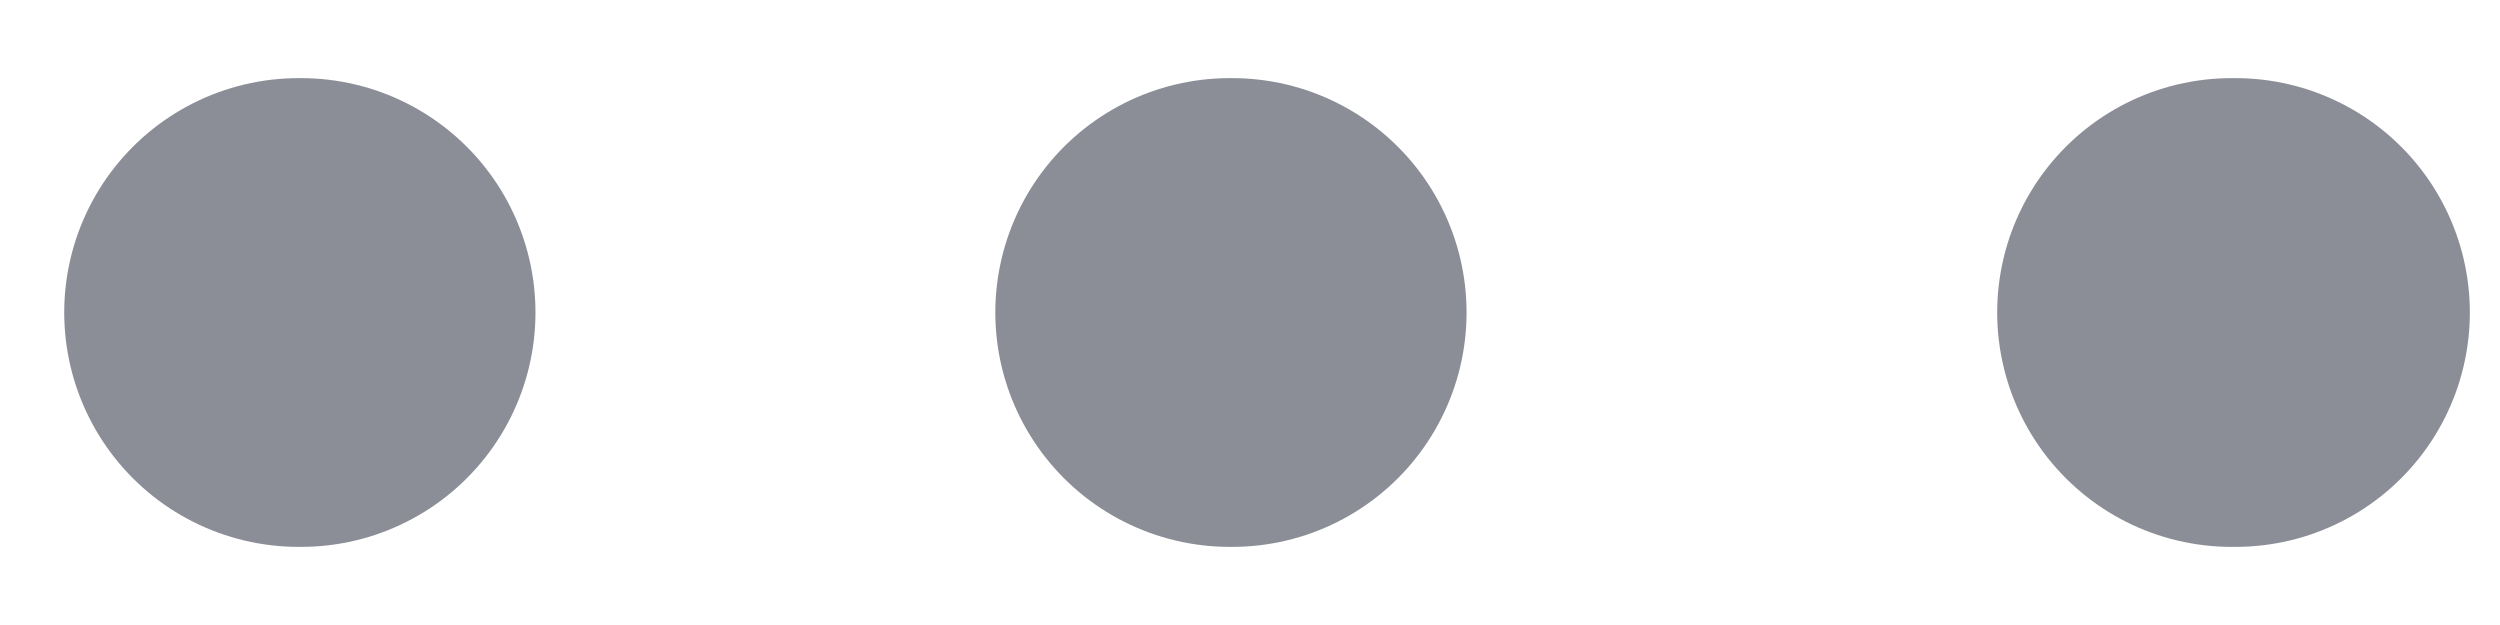 <svg width="16" height="4" viewBox="0 0 16 4" fill="none" xmlns="http://www.w3.org/2000/svg">
<path d="M14.282 2H14.307" stroke="#8B8E97" stroke-width="3" stroke-linecap="round" stroke-linejoin="round"/>
<path d="M7.87 2H7.886" stroke="#8B8E97" stroke-width="3" stroke-linecap="round" stroke-linejoin="round"/>
<path d="M1.911 2H1.927" stroke="#8B8E97" stroke-width="3" stroke-linecap="round" stroke-linejoin="round"/>
</svg>
